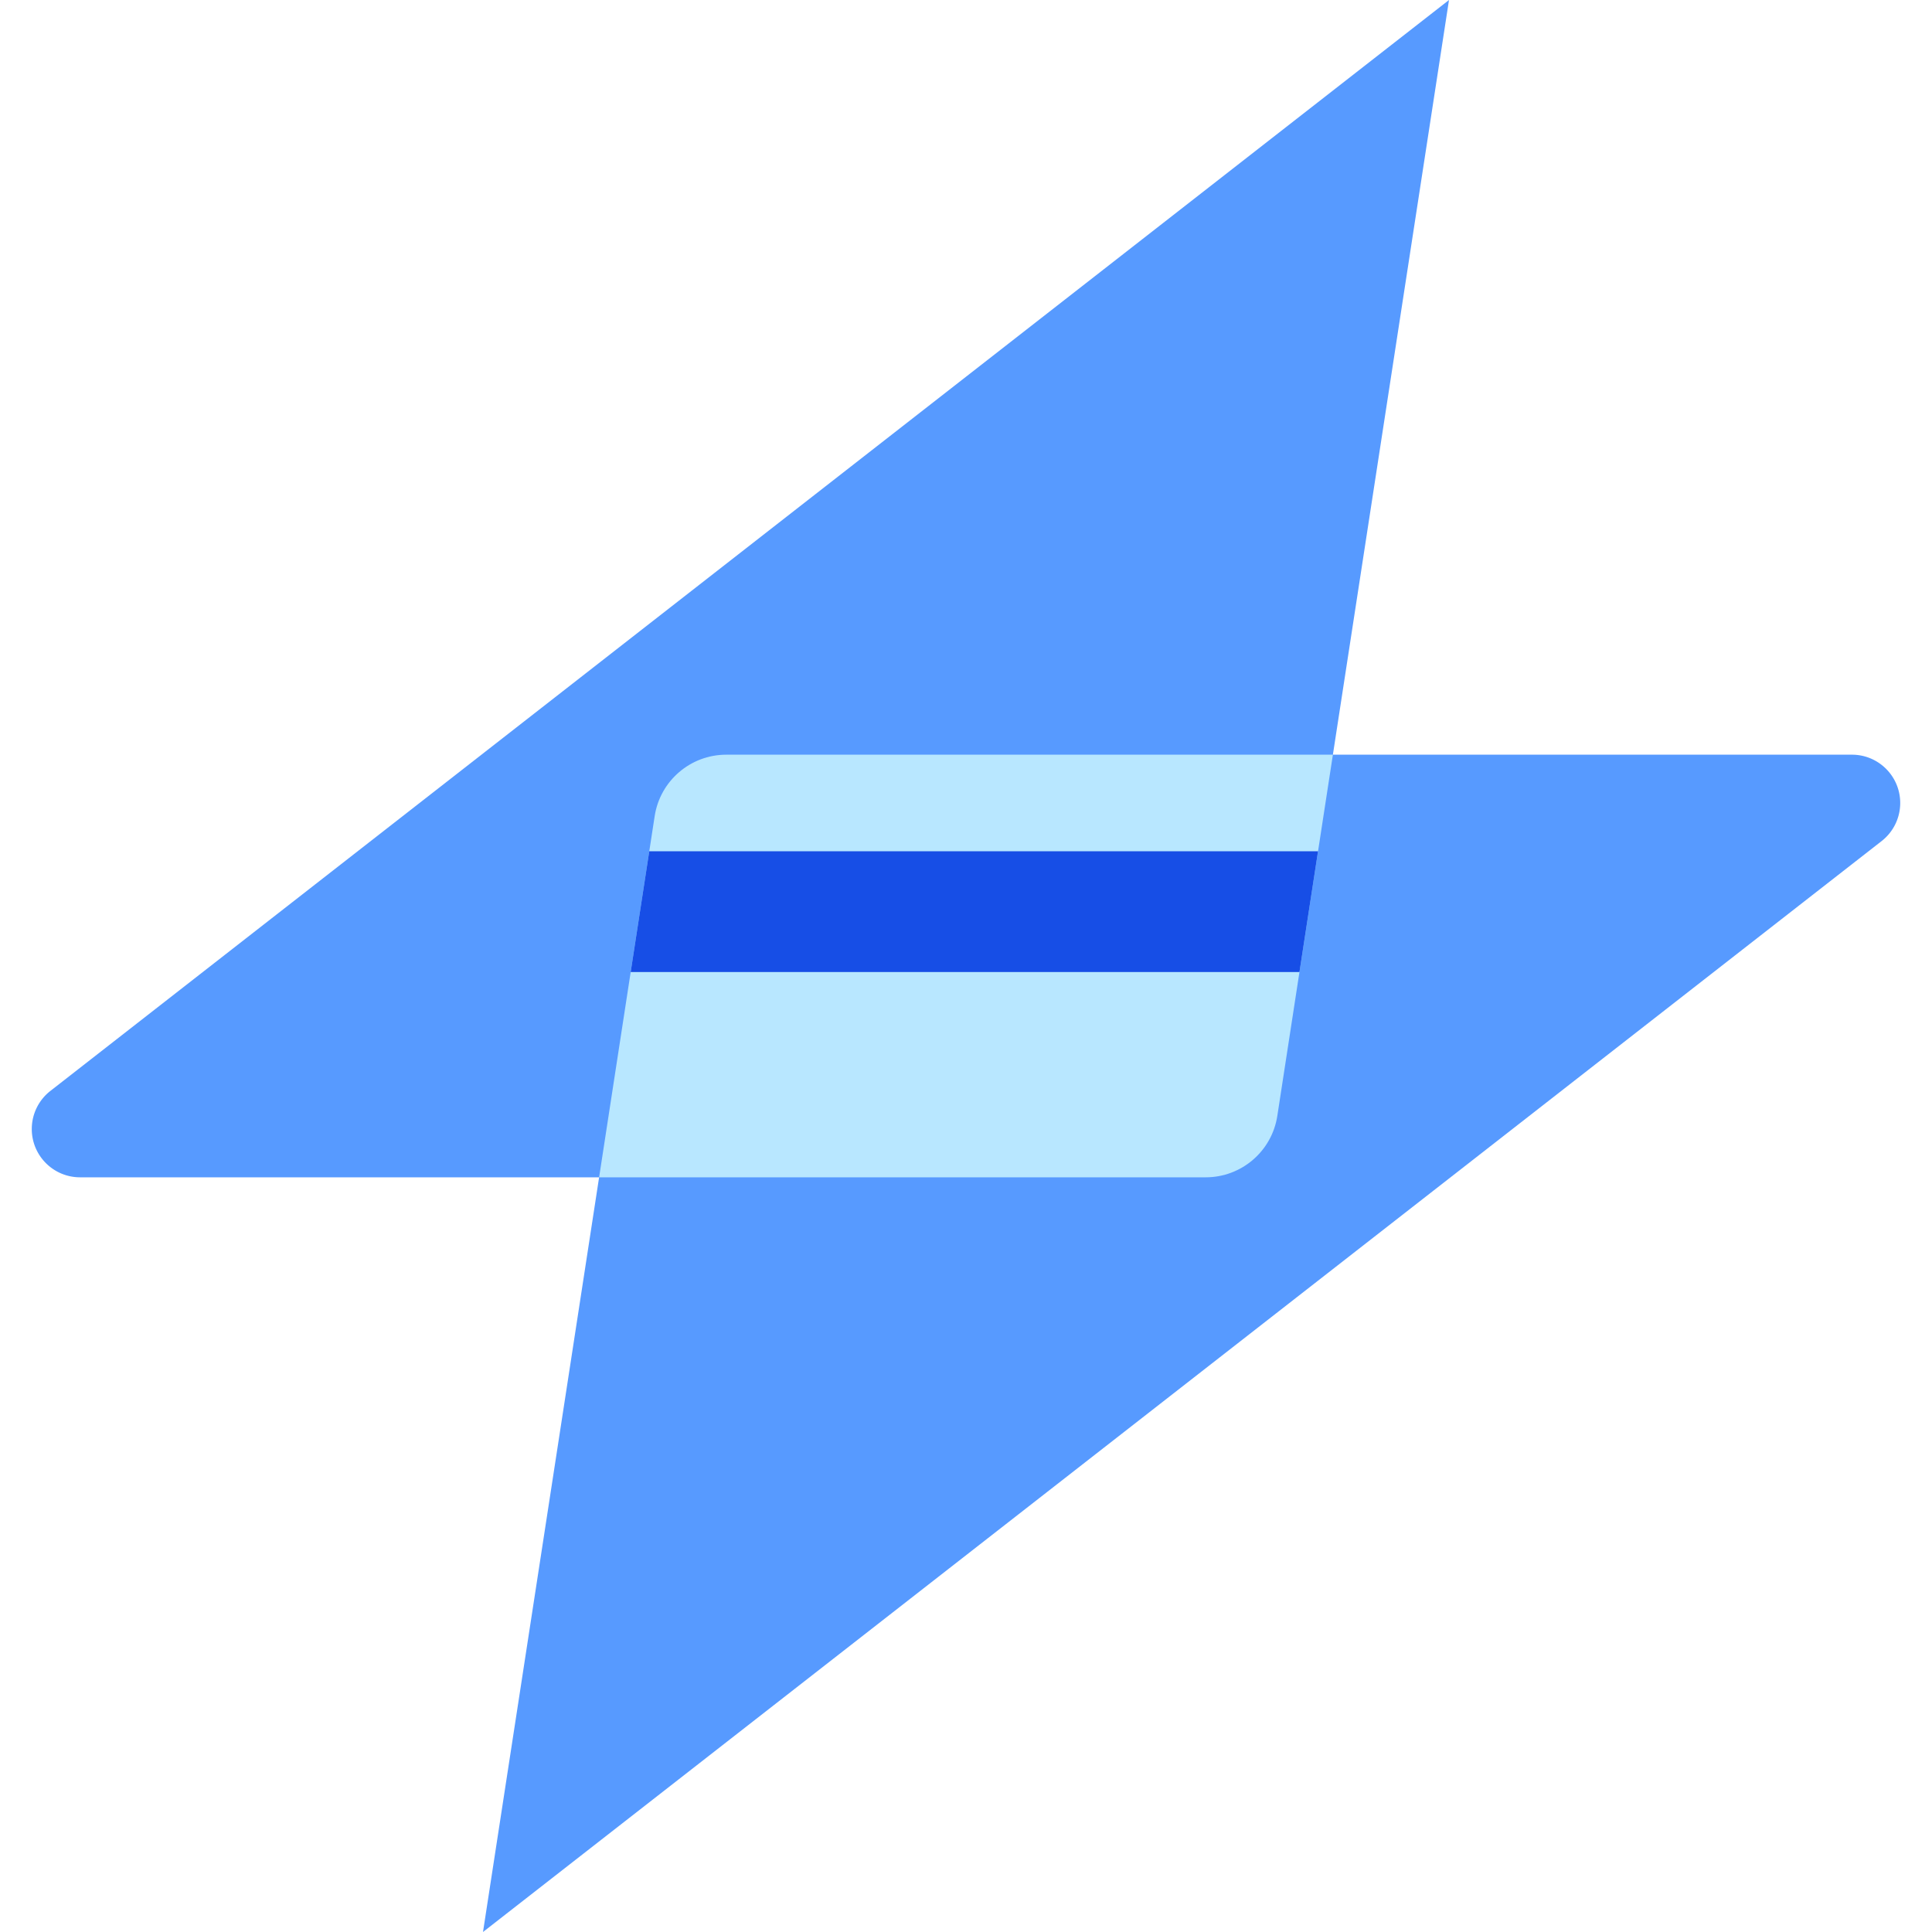 <?xml version="1.0" standalone="no"?><!DOCTYPE svg PUBLIC "-//W3C//DTD SVG 1.1//EN" "http://www.w3.org/Graphics/SVG/1.1/DTD/svg11.dtd"><svg t="1567148414365" class="icon" viewBox="0 0 1024 1024" version="1.1" xmlns="http://www.w3.org/2000/svg" p-id="11673" xmlns:xlink="http://www.w3.org/1999/xlink" width="200" height="200"><defs><style type="text/css"></style></defs><path d="M768 0l-90.992 591.44c-2.88 18.731-18.998 32.56-37.952 32.56H42.445c-14.139 0-25.6-11.461-25.6-25.6a25.6 25.6 0 0 1 9.856-20.186L768 0z" fill="#579AFF" p-id="11674"></path><path d="M256 1024l90.992-591.44c2.88-18.731 18.998-32.56 37.952-32.56h596.611c14.139 0 25.6 11.461 25.6 25.6a25.6 25.6 0 0 1-9.856 20.186L256 1024z" fill="#579AFF" p-id="11675"></path><path d="M706.462 400L677.008 591.44C674.128 610.17 658.01 624 639.056 624H317.539l29.451-191.44C349.872 413.83 365.99 400 384.944 400H706.464z" fill="#B8E7FF" p-id="11676"></path><path d="M698.584 451.2l-9.846 64H334.277l9.846-64h354.461z" fill="#174EE6" p-id="11677"></path></svg>